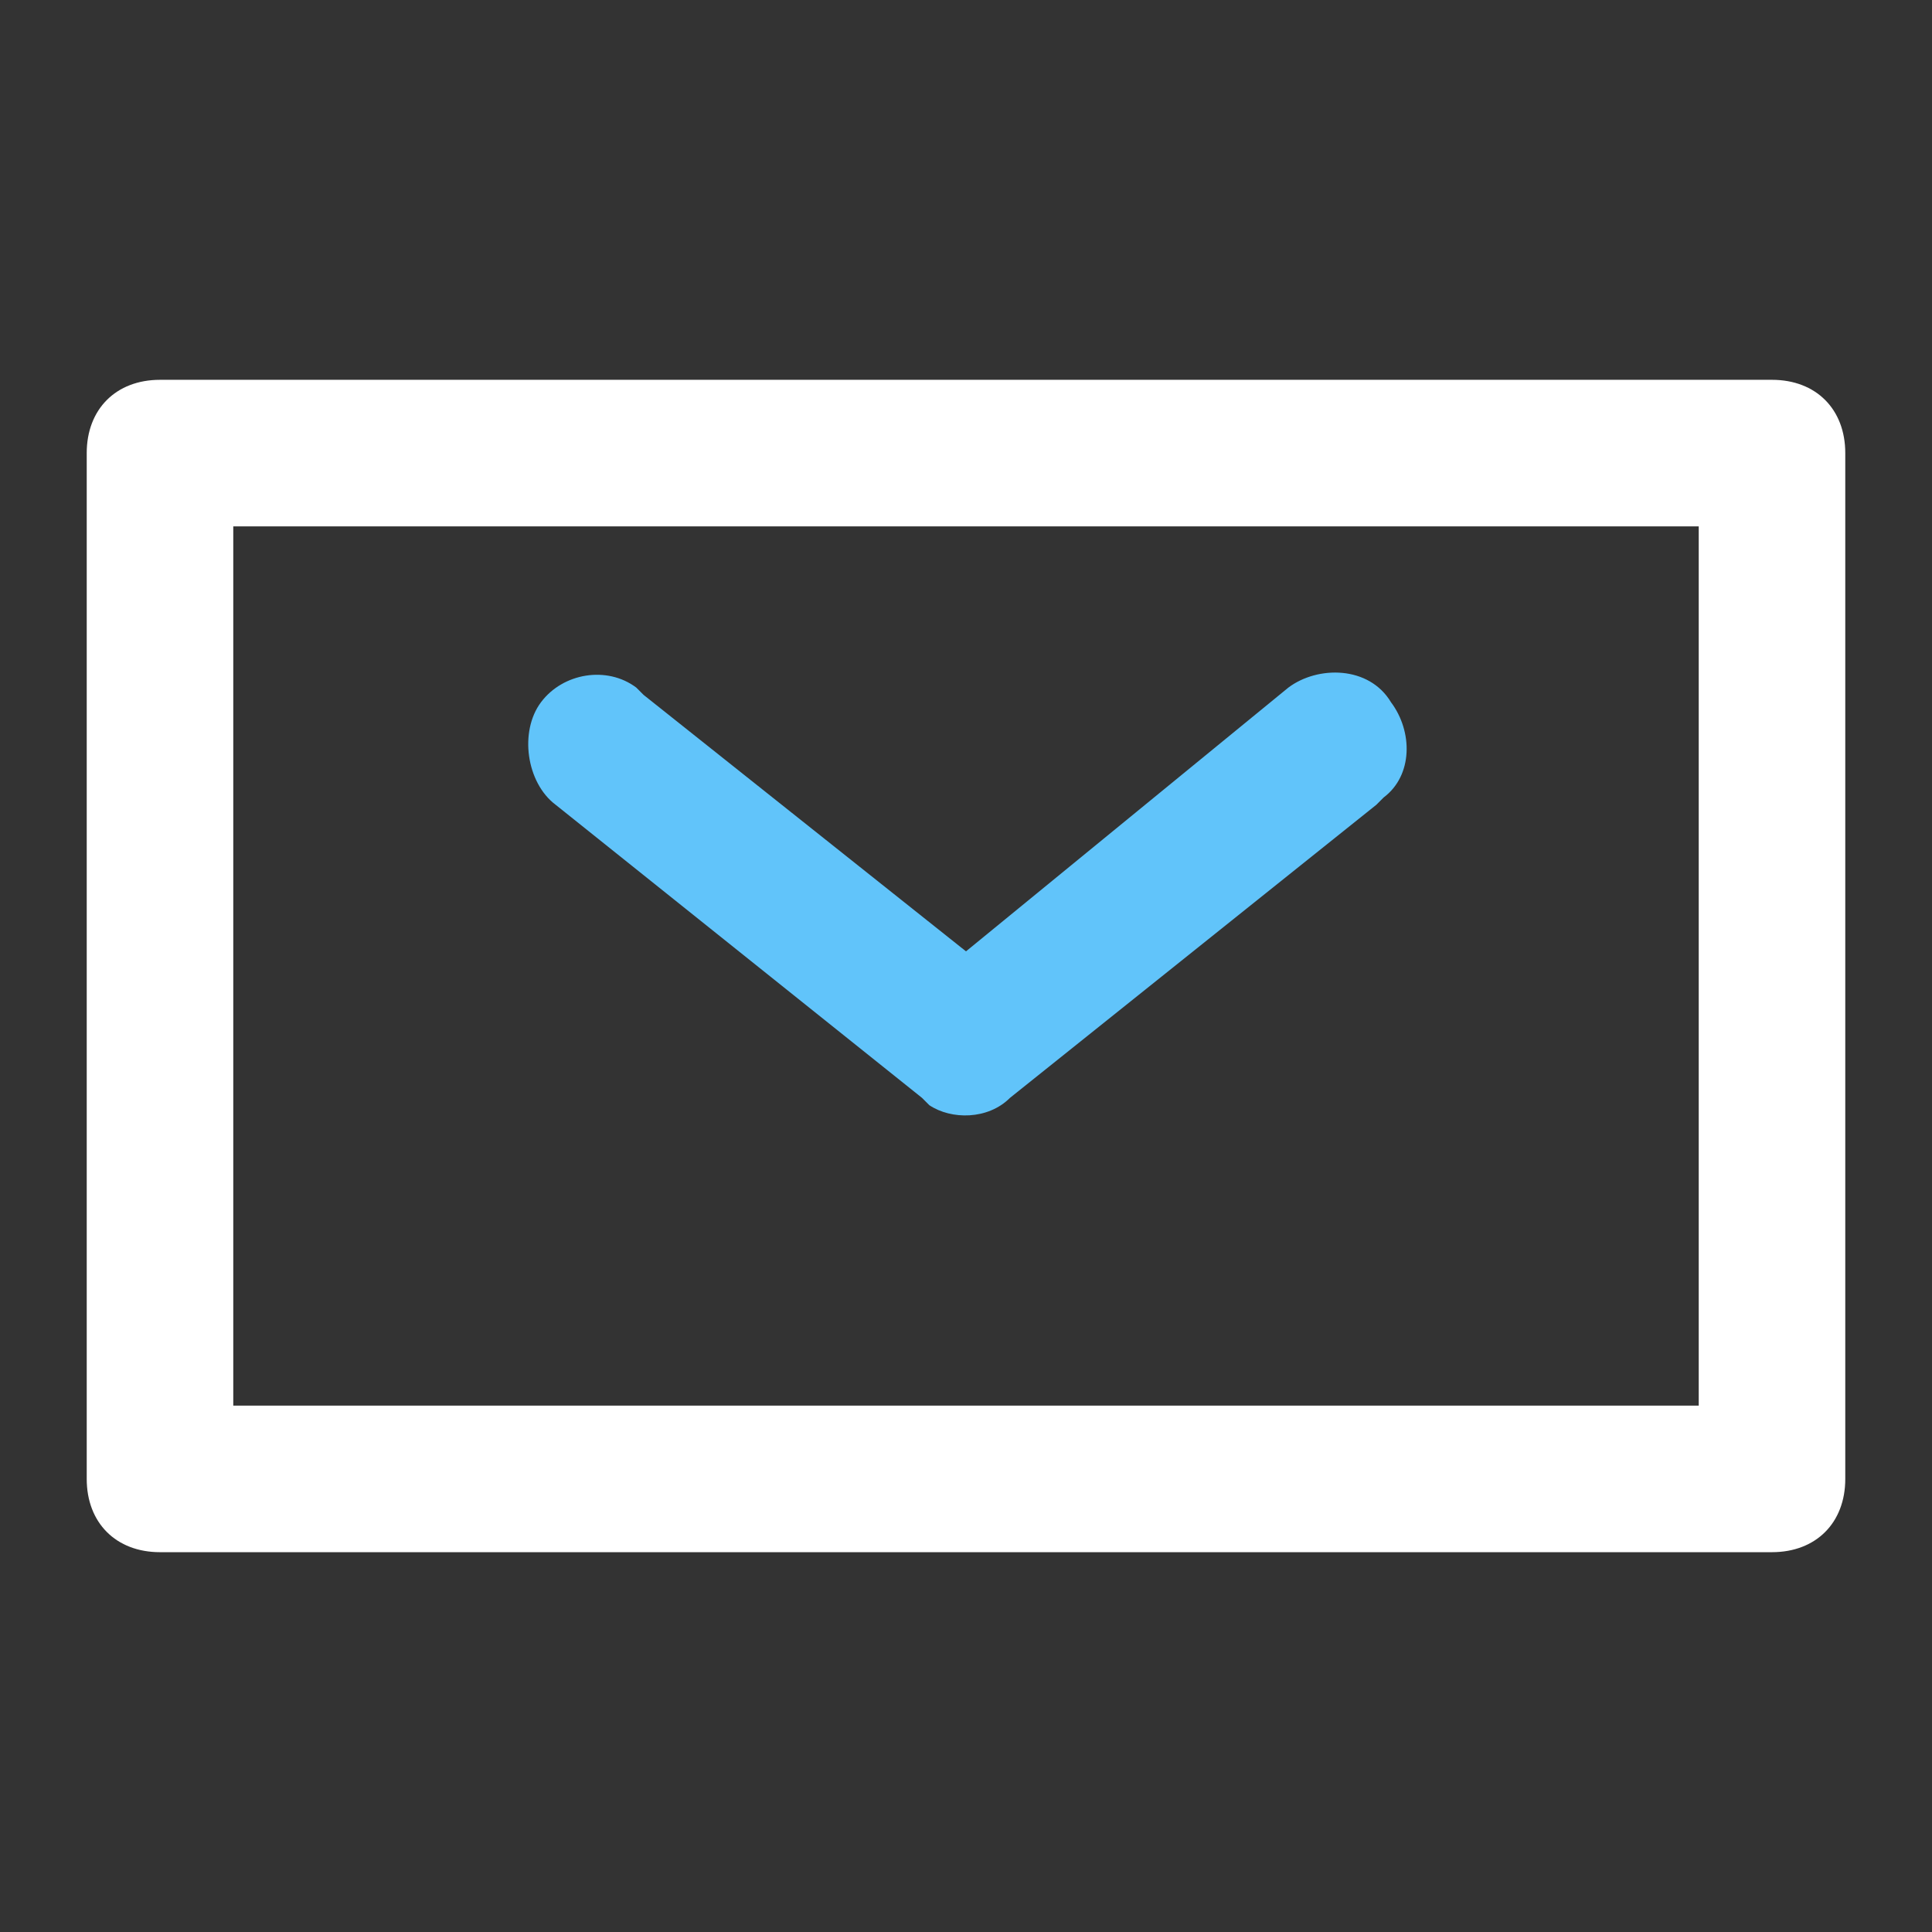 <?xml version="1.0" standalone="no"?><!DOCTYPE svg PUBLIC "-//W3C//DTD SVG 1.1//EN" "http://www.w3.org/Graphics/SVG/1.1/DTD/svg11.dtd"><svg class="icon" width="200px" height="200.00px" viewBox="0 0 1024 1024" version="1.1" xmlns="http://www.w3.org/2000/svg"><rect x="0" y="0" width="1024" height="1024" fill="#333333" stroke="none"/><path d="M939.198 201.311c23.302 0 38.836 15.534 38.836 38.836v543.706c0 23.302-15.534 38.836-38.836 38.836H84.802c-23.302 0-38.836-15.534-38.836-38.836V240.147c0-23.302 15.534-38.836 38.836-38.836h854.395z m-38.836 77.672H123.639v466.034h776.723V278.983z" fill="#ffffff" /><path d="M682.879 364.423c15.534-11.651 42.72-11.651 54.371 7.767 11.651 15.534 11.651 38.836-3.884 50.487l-3.884 3.884-194.181 155.345c-11.651 11.651-31.069 11.651-42.72 3.884l-3.884-3.884-194.181-155.345c-15.534-11.651-19.418-38.836-7.767-54.371 11.651-15.534 34.953-19.418 50.487-7.767l3.884 3.884 170.879 135.927 170.879-139.81z" fill="#61c4fa" /></svg>